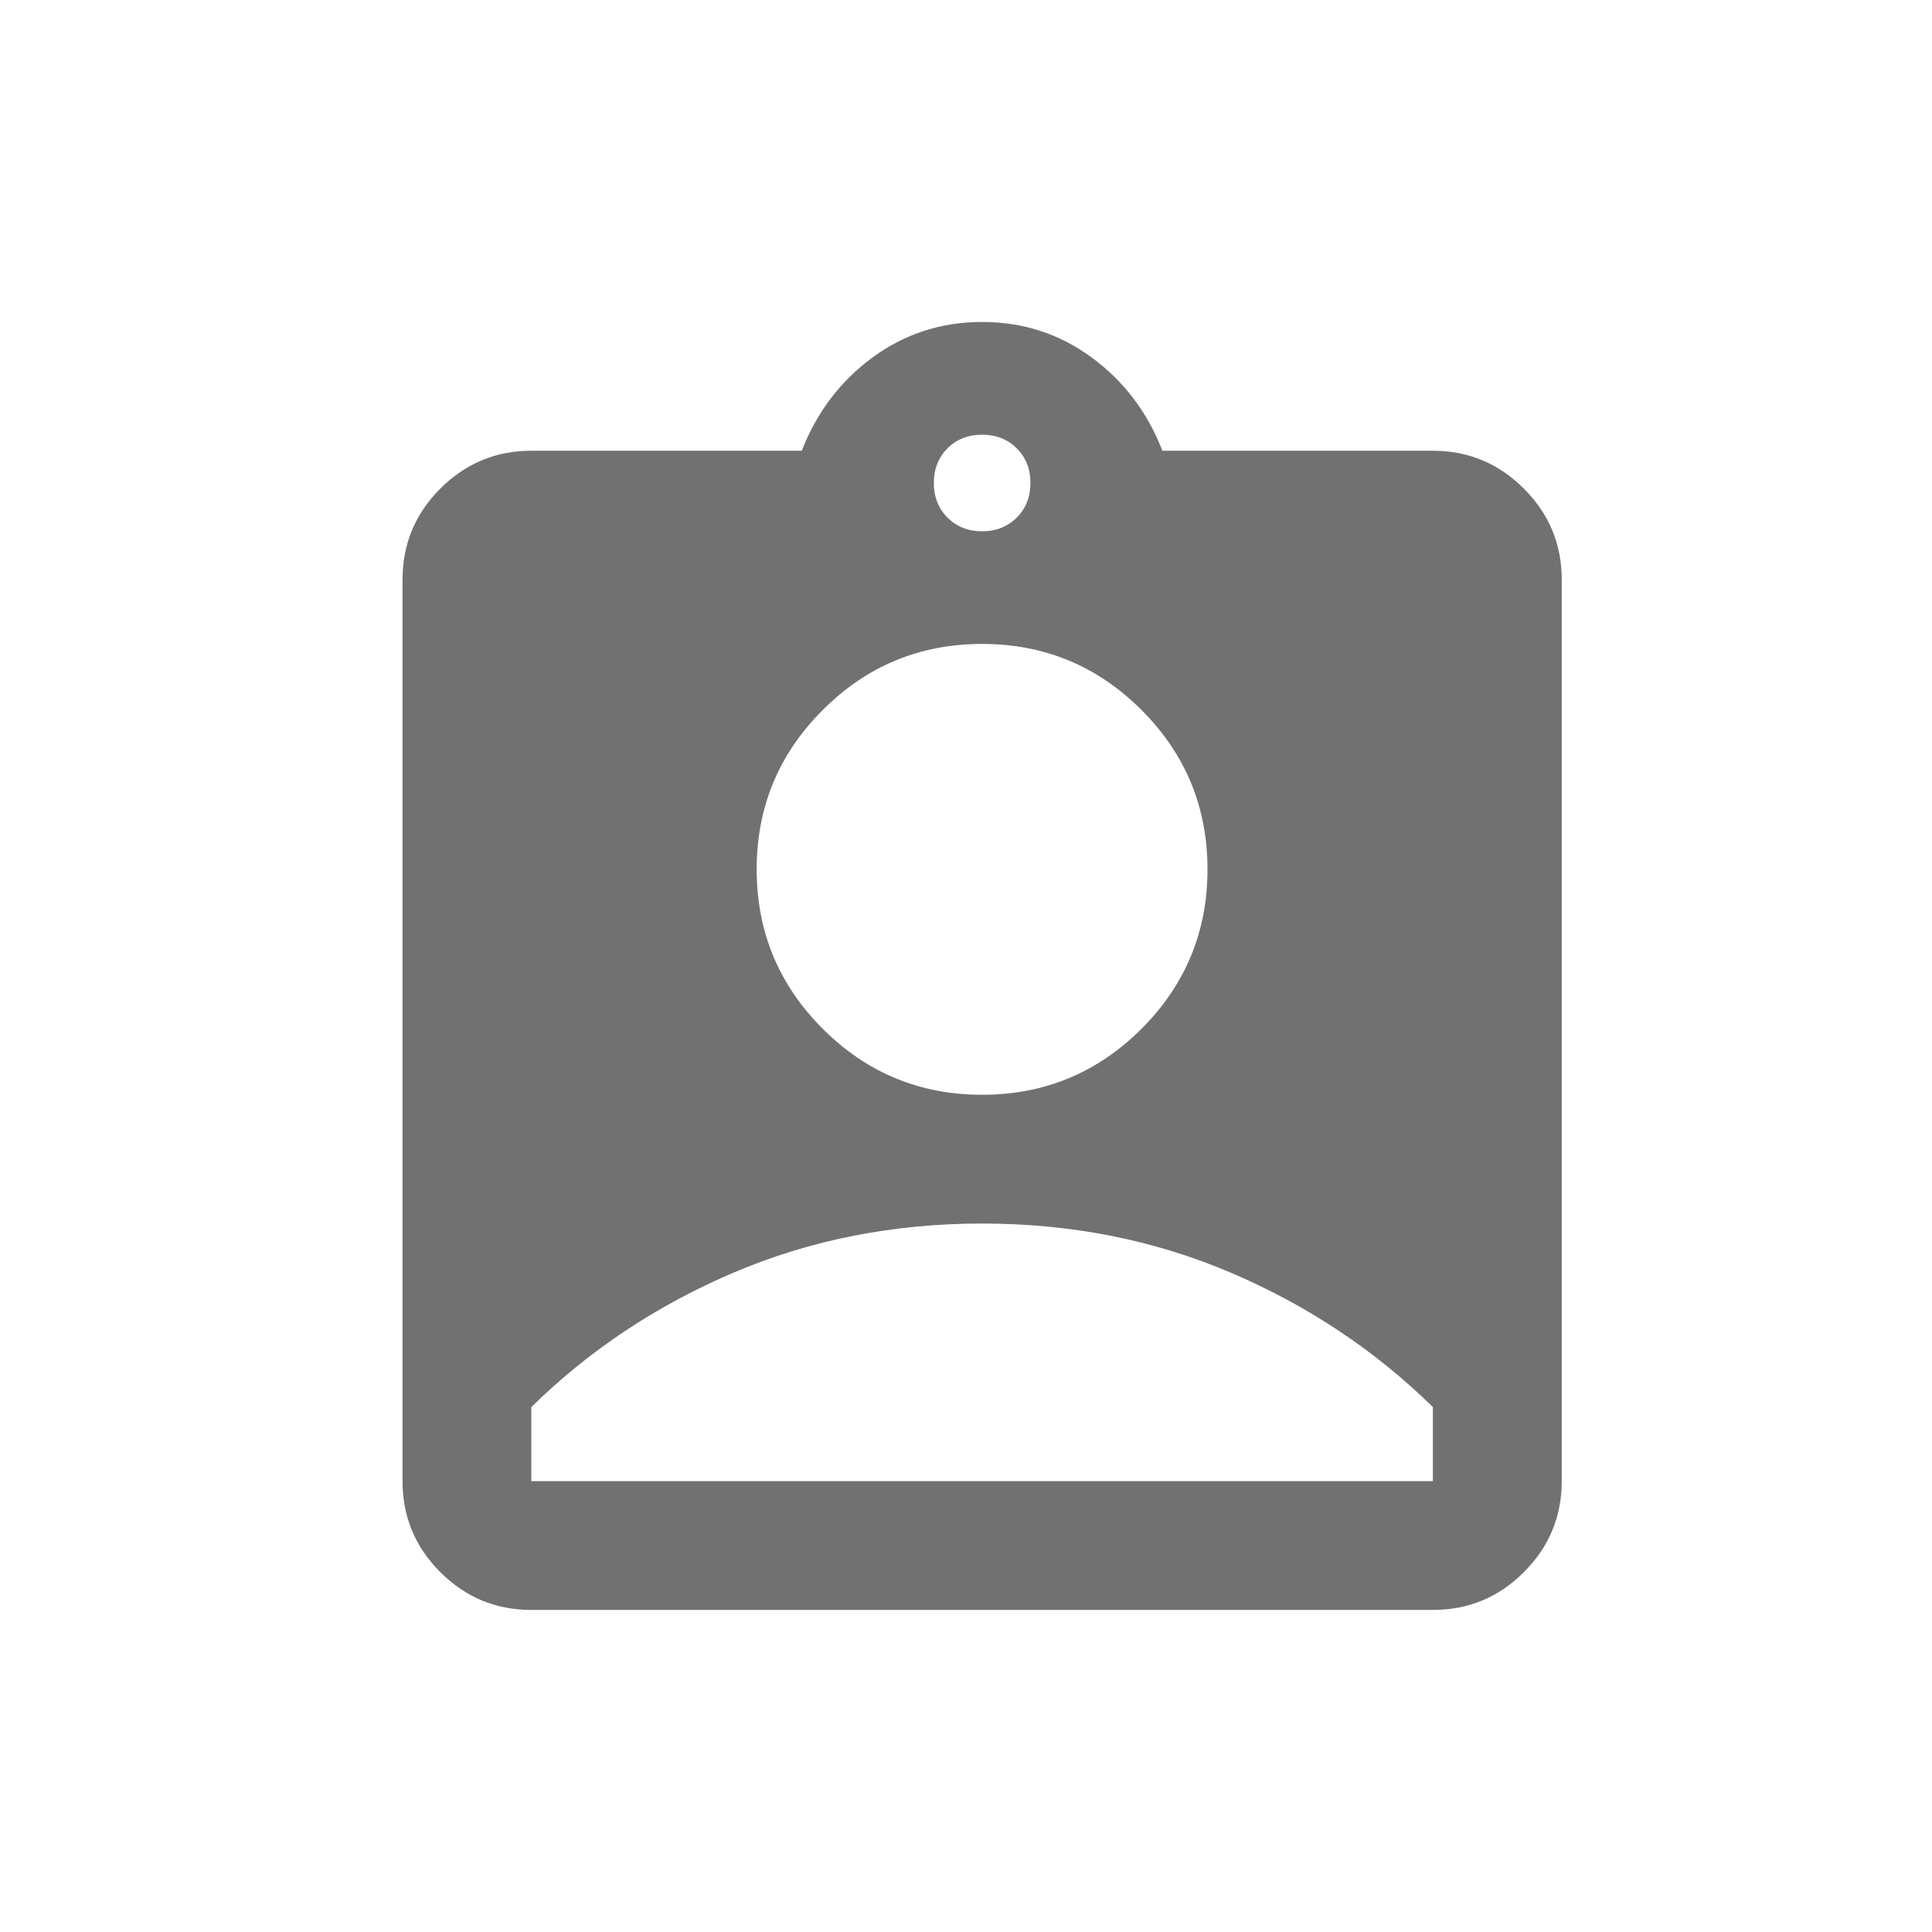<svg width="20" height="20" viewBox="0 0 20 20" fill="none" xmlns="http://www.w3.org/2000/svg">
<path d="M5.5 16.666C5.133 16.666 4.82 16.536 4.558 16.275C4.297 16.014 4.167 15.7 4.167 15.333V6C4.167 5.633 4.297 5.319 4.558 5.058C4.82 4.797 5.133 4.666 5.5 4.666H8.3C8.456 4.266 8.7 3.944 9.033 3.7C9.367 3.455 9.745 3.333 10.167 3.333C10.589 3.333 10.967 3.455 11.3 3.7C11.633 3.944 11.878 4.266 12.033 4.666H14.833C15.2 4.666 15.514 4.797 15.775 5.058C16.036 5.319 16.167 5.633 16.167 6V15.333C16.167 15.7 16.036 16.014 15.775 16.275C15.514 16.536 15.2 16.666 14.833 16.666H5.5ZM10.167 5.5C10.311 5.5 10.431 5.452 10.525 5.358C10.62 5.264 10.667 5.144 10.667 5C10.667 4.855 10.62 4.736 10.525 4.641C10.431 4.547 10.311 4.5 10.167 4.5C10.022 4.5 9.903 4.547 9.808 4.641C9.714 4.736 9.667 4.855 9.667 5C9.667 5.144 9.714 5.264 9.808 5.358C9.903 5.452 10.022 5.5 10.167 5.5ZM10.167 11.333C10.811 11.333 11.361 11.105 11.817 10.65C12.272 10.194 12.5 9.644 12.5 9C12.5 8.355 12.272 7.805 11.817 7.35C11.361 6.894 10.811 6.666 10.167 6.666C9.522 6.666 8.972 6.894 8.517 7.35C8.061 7.805 7.833 8.355 7.833 9C7.833 9.644 8.061 10.194 8.517 10.65C8.972 11.105 9.522 11.333 10.167 11.333ZM5.5 15.333H14.833V14.566C14.233 13.977 13.536 13.514 12.742 13.175C11.947 12.836 11.089 12.666 10.167 12.666C9.245 12.666 8.386 12.836 7.592 13.175C6.797 13.514 6.1 13.977 5.5 14.566V15.333Z" fill="#717171"/>
</svg>
